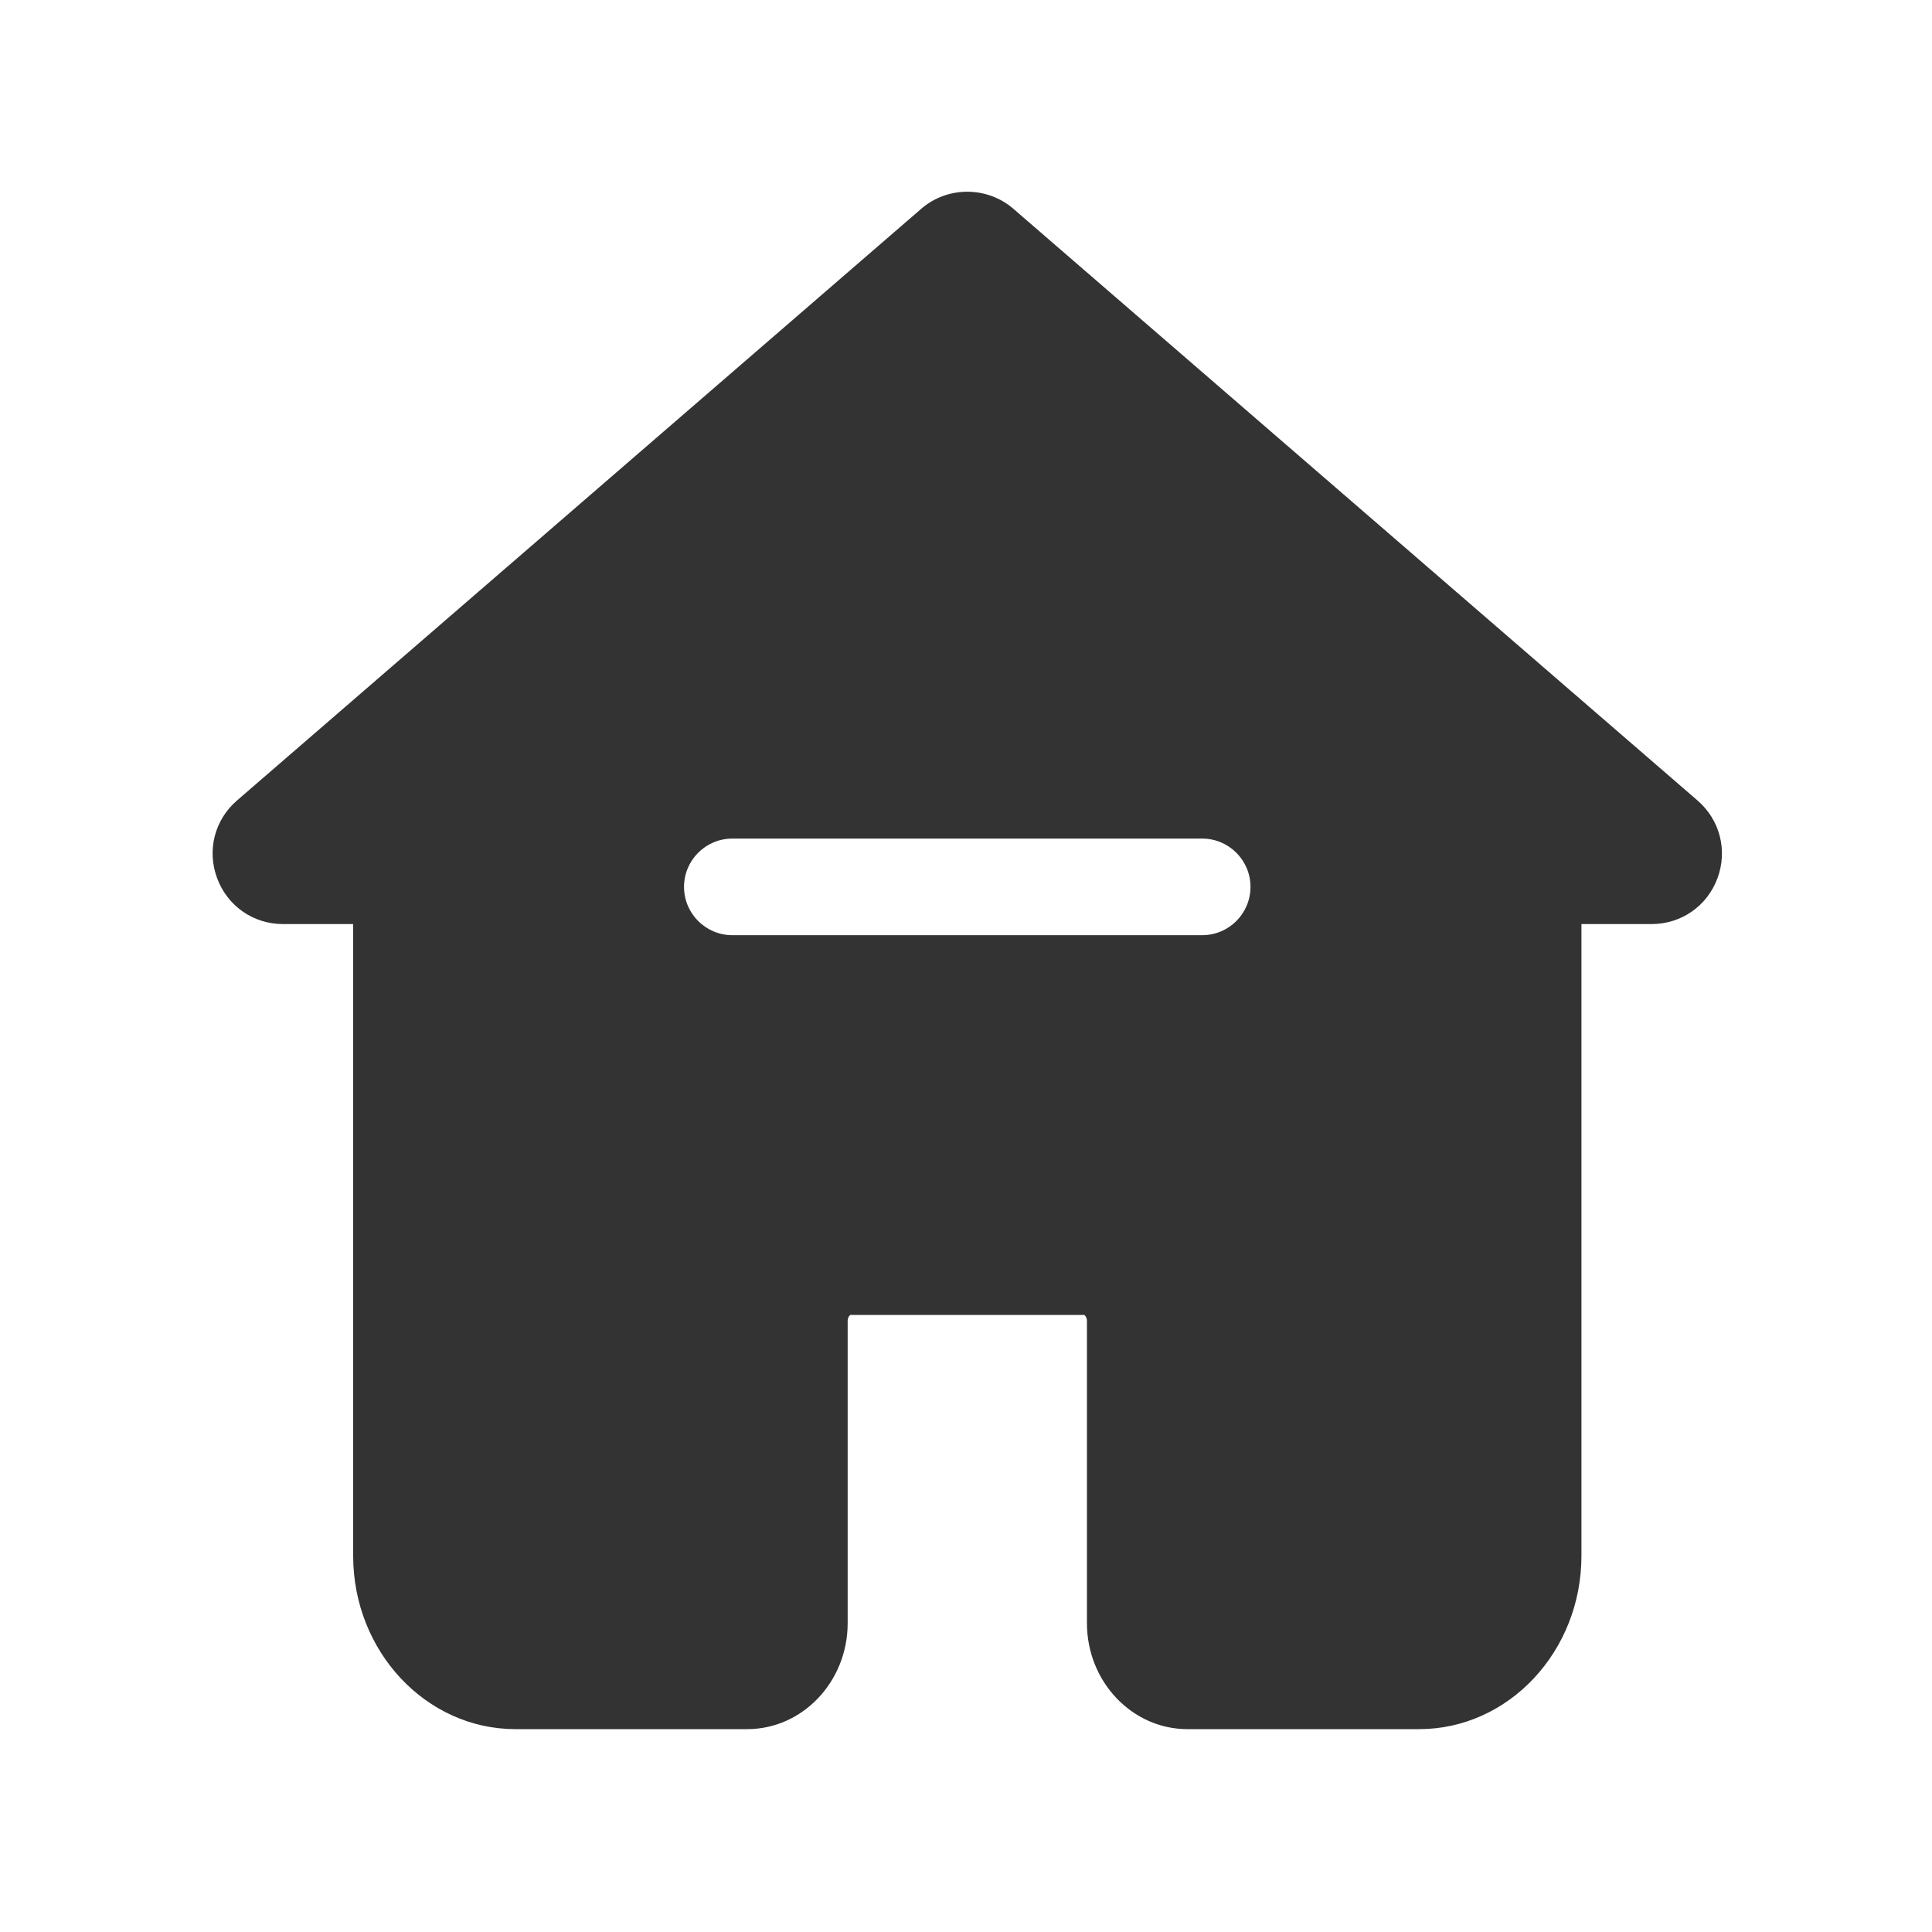 <?xml version="1.0" standalone="no"?><!DOCTYPE svg PUBLIC "-//W3C//DTD SVG 1.1//EN" "http://www.w3.org/Graphics/SVG/1.1/DTD/svg11.dtd"><svg class="icon" width="200px" height="200.00px" viewBox="0 0 1024 1024" version="1.1" xmlns="http://www.w3.org/2000/svg"><path fill="#333333" d="M899.686 424.243L537.088 110.643c-13.926-12.032-34.918-12.032-48.794 0L125.645 424.243c-11.93 10.291-16.077 26.47-10.547 41.267s19.2 24.269 34.97 24.269h37.12v334.848c0 50.637 38.605 91.853 86.016 91.853h122.829c29.338 0 53.248-25.19 53.248-56.166v-160.051c0-2.099 1.126-3.226 1.382-3.328h124.006c0.307 0.102 1.434 1.229 1.434 3.328v160.051c0 30.976 23.91 56.166 53.248 56.166h122.829c47.411 0 86.016-41.216 86.016-91.853v-334.848h37.12c15.77 0 29.491-9.523 34.97-24.269s1.331-30.976-10.598-41.267z m-262.502 71.424H388.147c-14.131 0-25.6-11.469-25.6-25.6s11.469-25.6 25.6-25.6h249.037c14.131 0 25.6 11.469 25.6 25.6s-11.469 25.6-25.6 25.6z"  /></svg>
